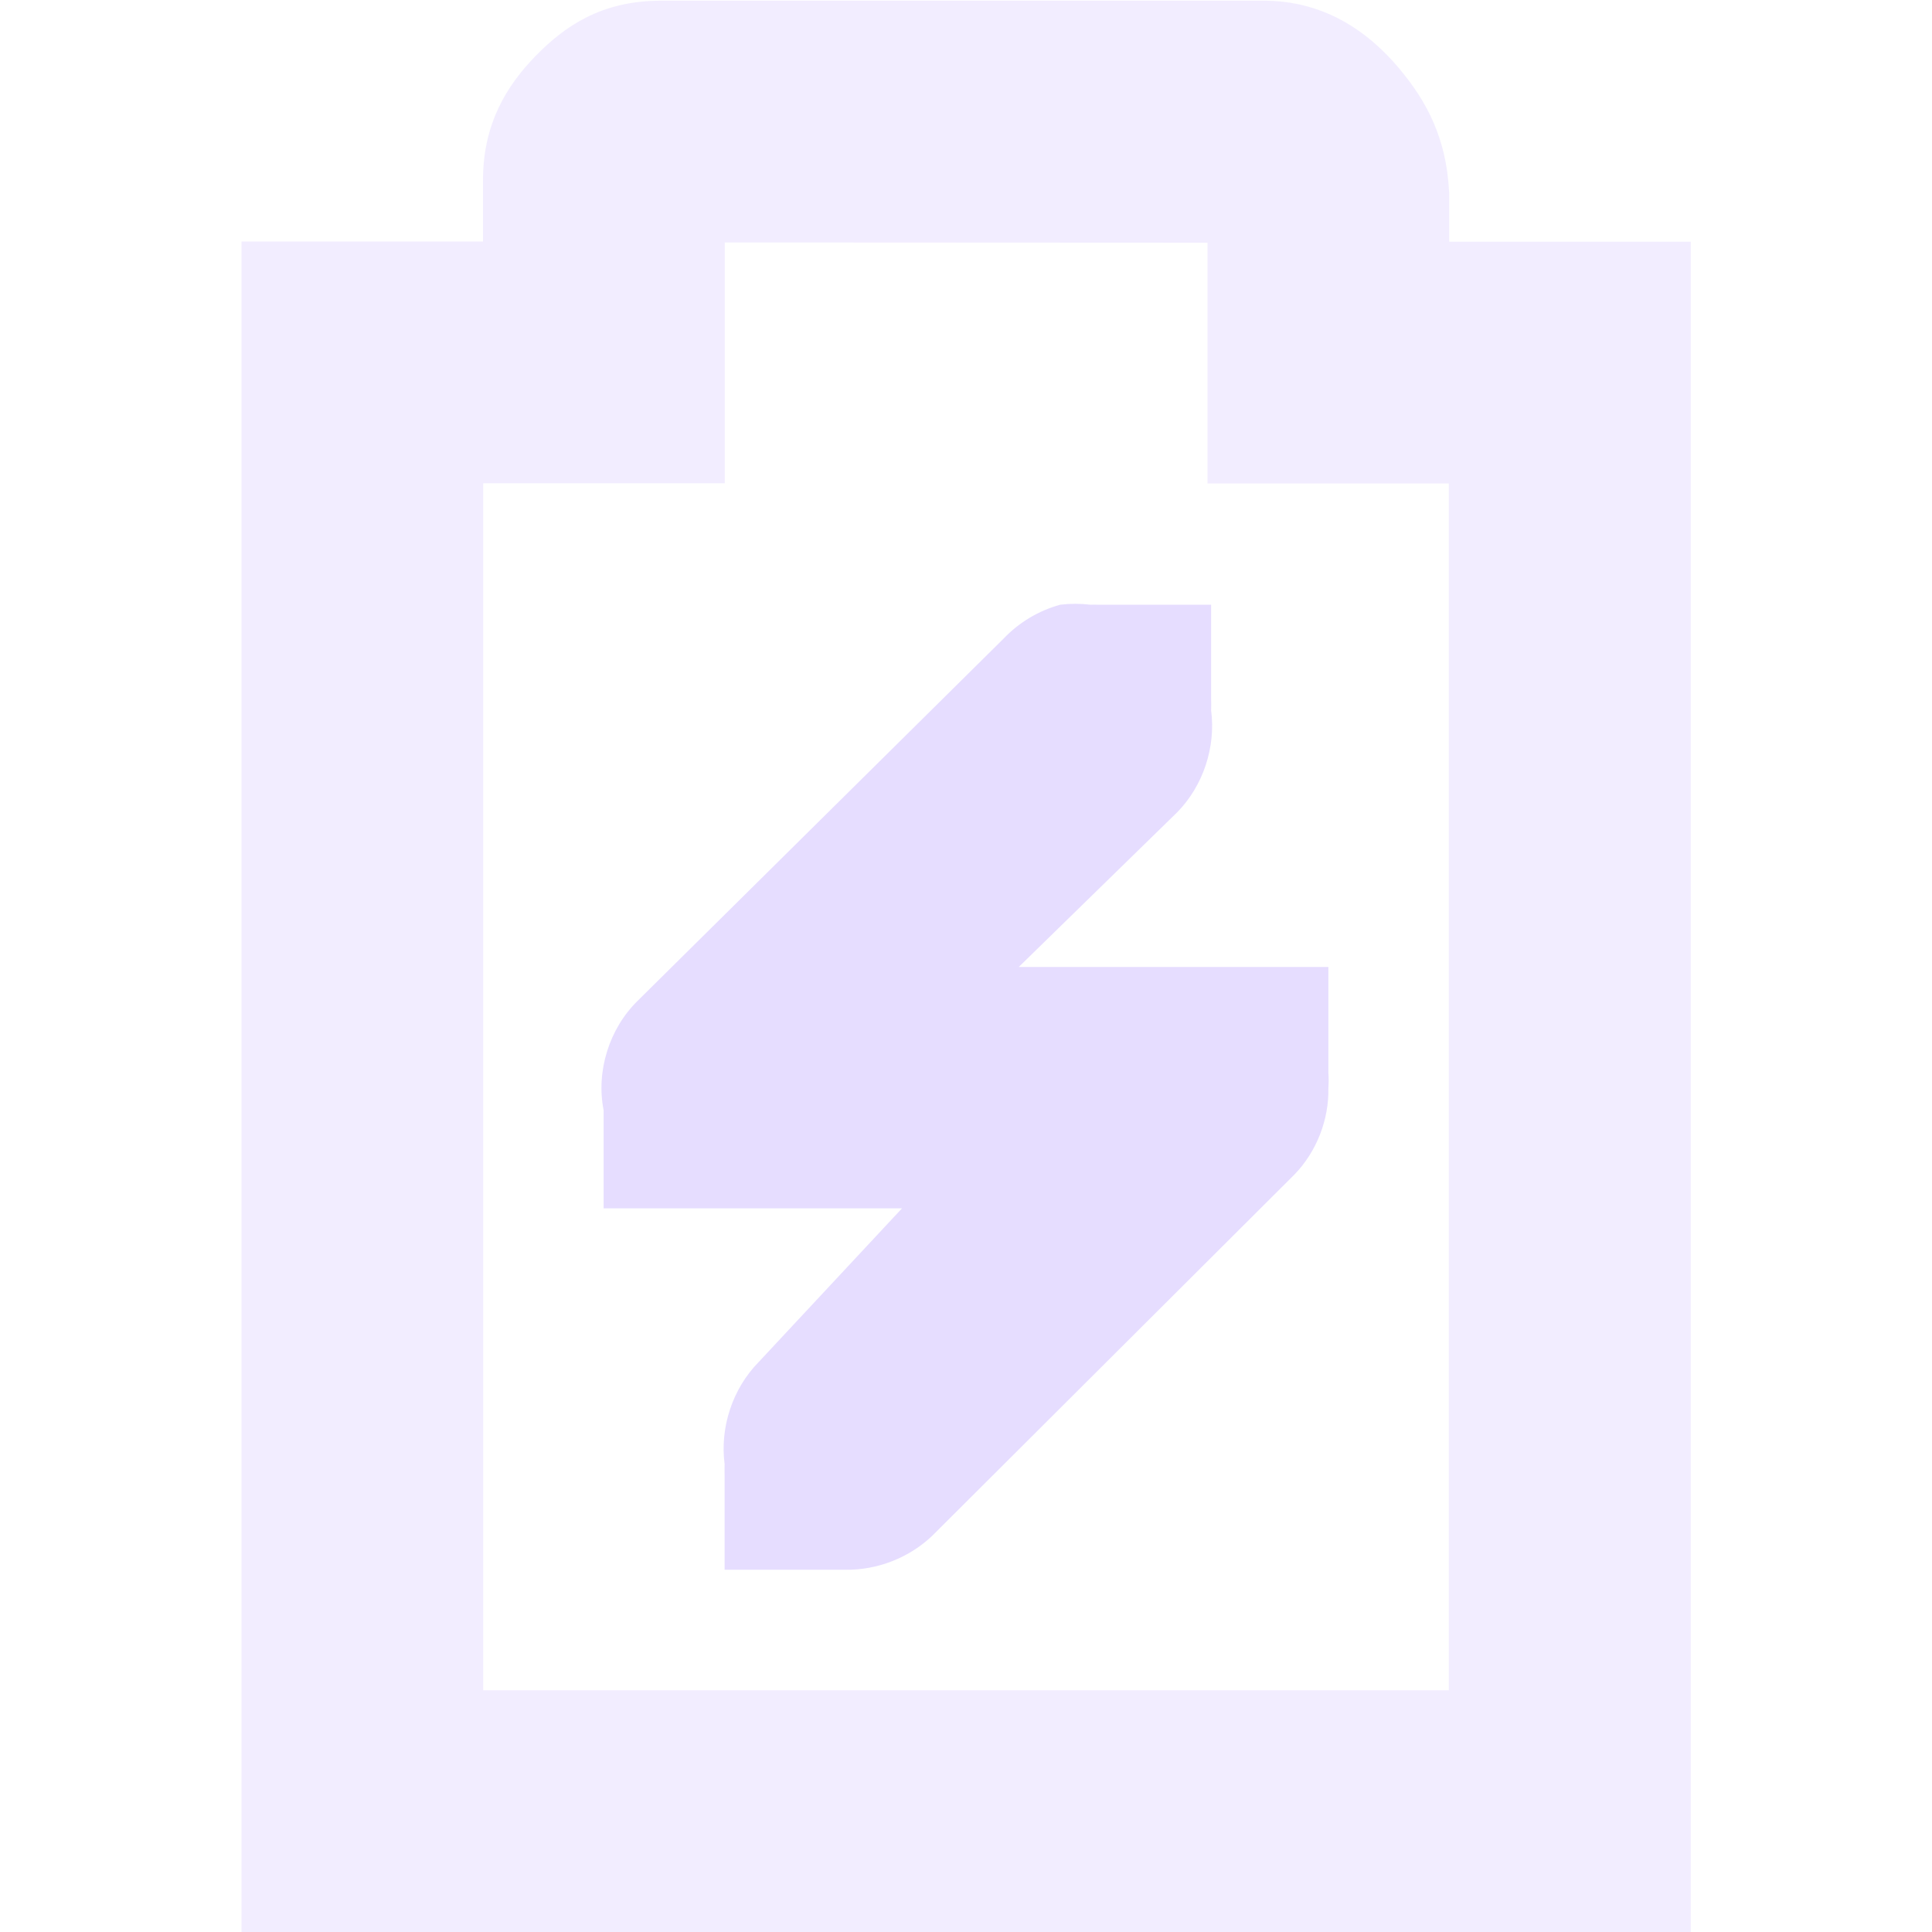 <svg height="16.001" width="16" xmlns="http://www.w3.org/2000/svg">
  <g fill="#e6ddff" transform="translate(-181 -217)">
    <path d="m189.78 222.008c-.178.049-.342.147-.469.281l-3.031 3c-.235.231-.345.583-.281.906v.812h.812.188 1.471l-1.188 1.274c-.215.219-.321.54-.281.844-.001.031-.001.062 0 .094v.781h.844.156c.264.004.528-.099.719-.281l3-2.992c.184-.19.287-.455.281-.719.003-.042.003-.083 0-.125v-.875h-.844-.156-1.564l1.312-1.281c.215-.219.321-.54.281-.844.001-.031.001-.062 0-.094v-.781h-.844-.094c-.021-.001-.042-.001-.062 0-.083-.01-.167-.01-.25 0z"/>
    <path d="m186.469 217.006c-.492 0-.798.216-1.033.457s-.436.557-.436 1.029v.508h-2v14l12.002.002v-1.002-12.998h-2v-.398l-.002-.027c-.024-.43-.18-.734-.416-1.014-.236-.28-.62-.587-1.201-.555l.057-.002h-4.971zm.533 2.002 3.998.002v1.994h1.998v9.994h-7.996v-9.996h2v-1.994z" opacity=".5"/>
  </g>
</svg>
